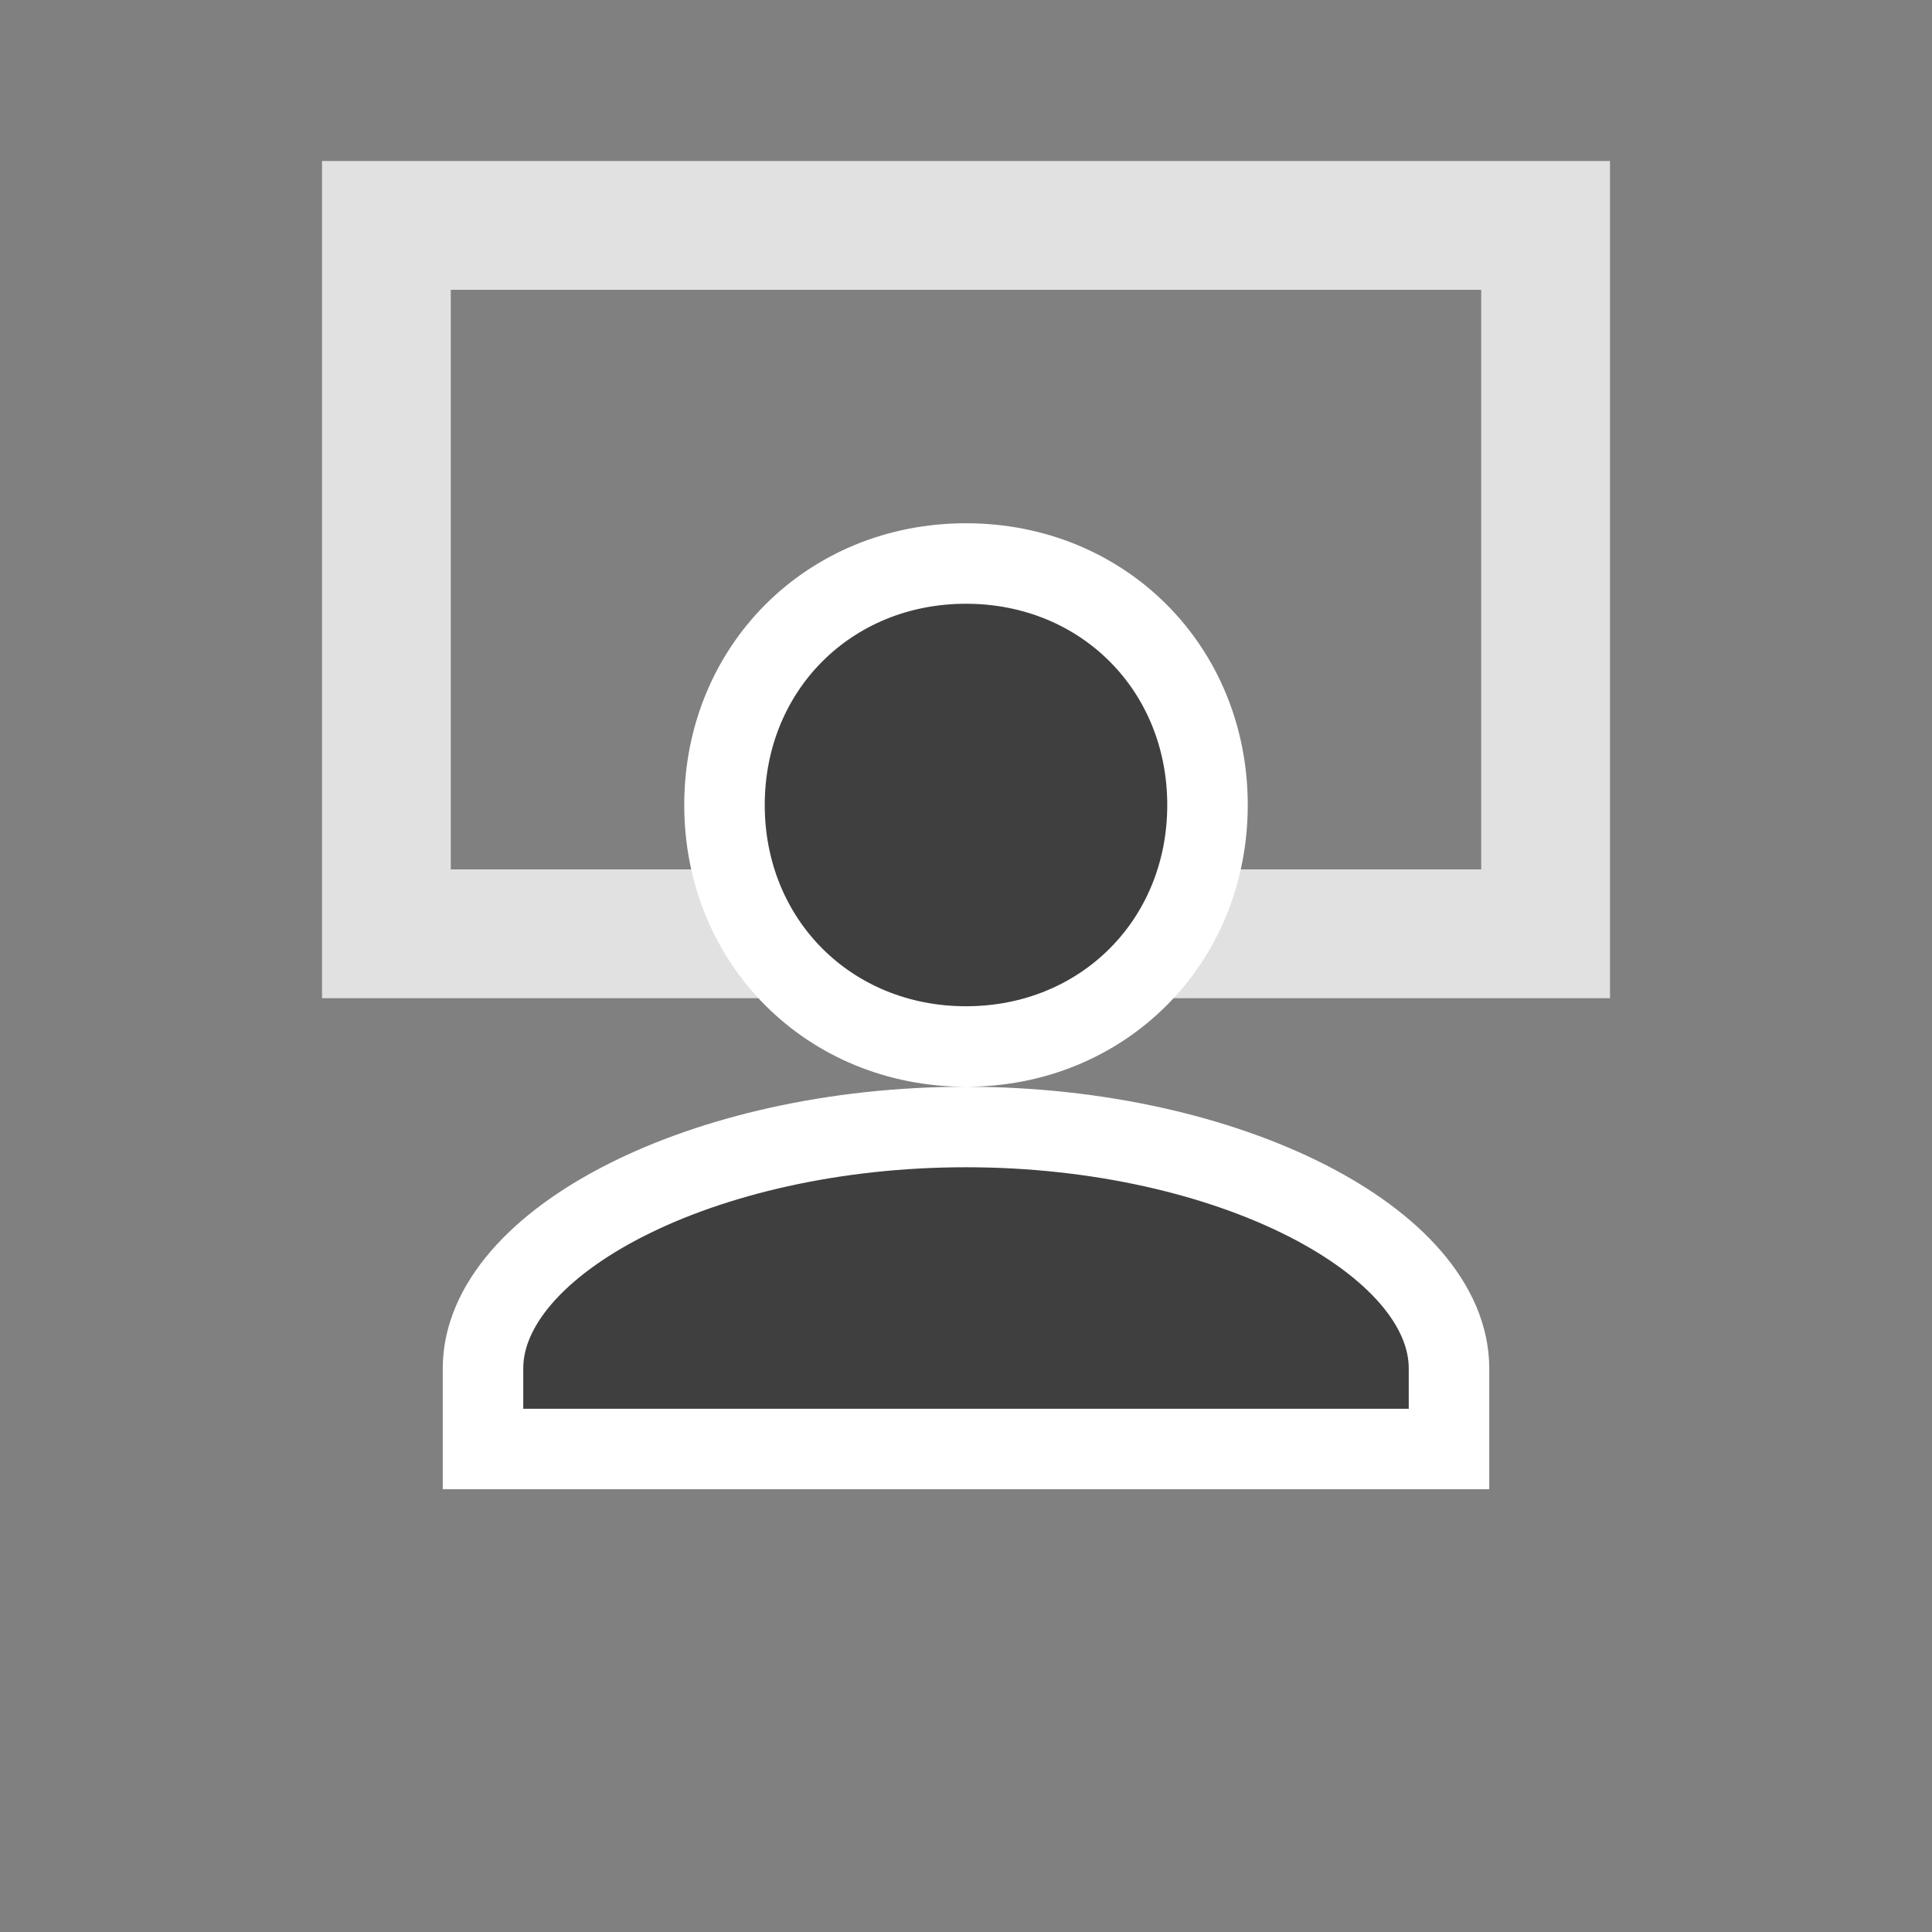 <svg xmlns="http://www.w3.org/2000/svg" width="24" height="24"><rect width="100%" height="100%" fill="#808080" stroke="none"/><path d="M 4 2 L 4 12.4 L 20 12.4 L 20 2 Z M 5.6 3.6 L 18.4 3.6 L 18.4 10.8 L 5.6 10.8 Z" fill="rgba(225, 225, 225, 1.00)"></path><path d="M 12 7 C 10.3 7 9 8.3 9 10 C 9 11.7 10.3 13 12 13 C 13.7 13 15 11.7 15 10 C 15 8.3 13.7 7 12 7 Z M 12 14 C 8.722 14 6 15.429 6 17 L 6 18 L 18 18 L 18 17 C 18 15.429 15.278 14 12 14 Z" fill="rgb(64,63,64)" stroke="rgba(255, 255, 255, 1.00)" stroke-miterlimit="10" stroke-dasharray=""></path></svg>